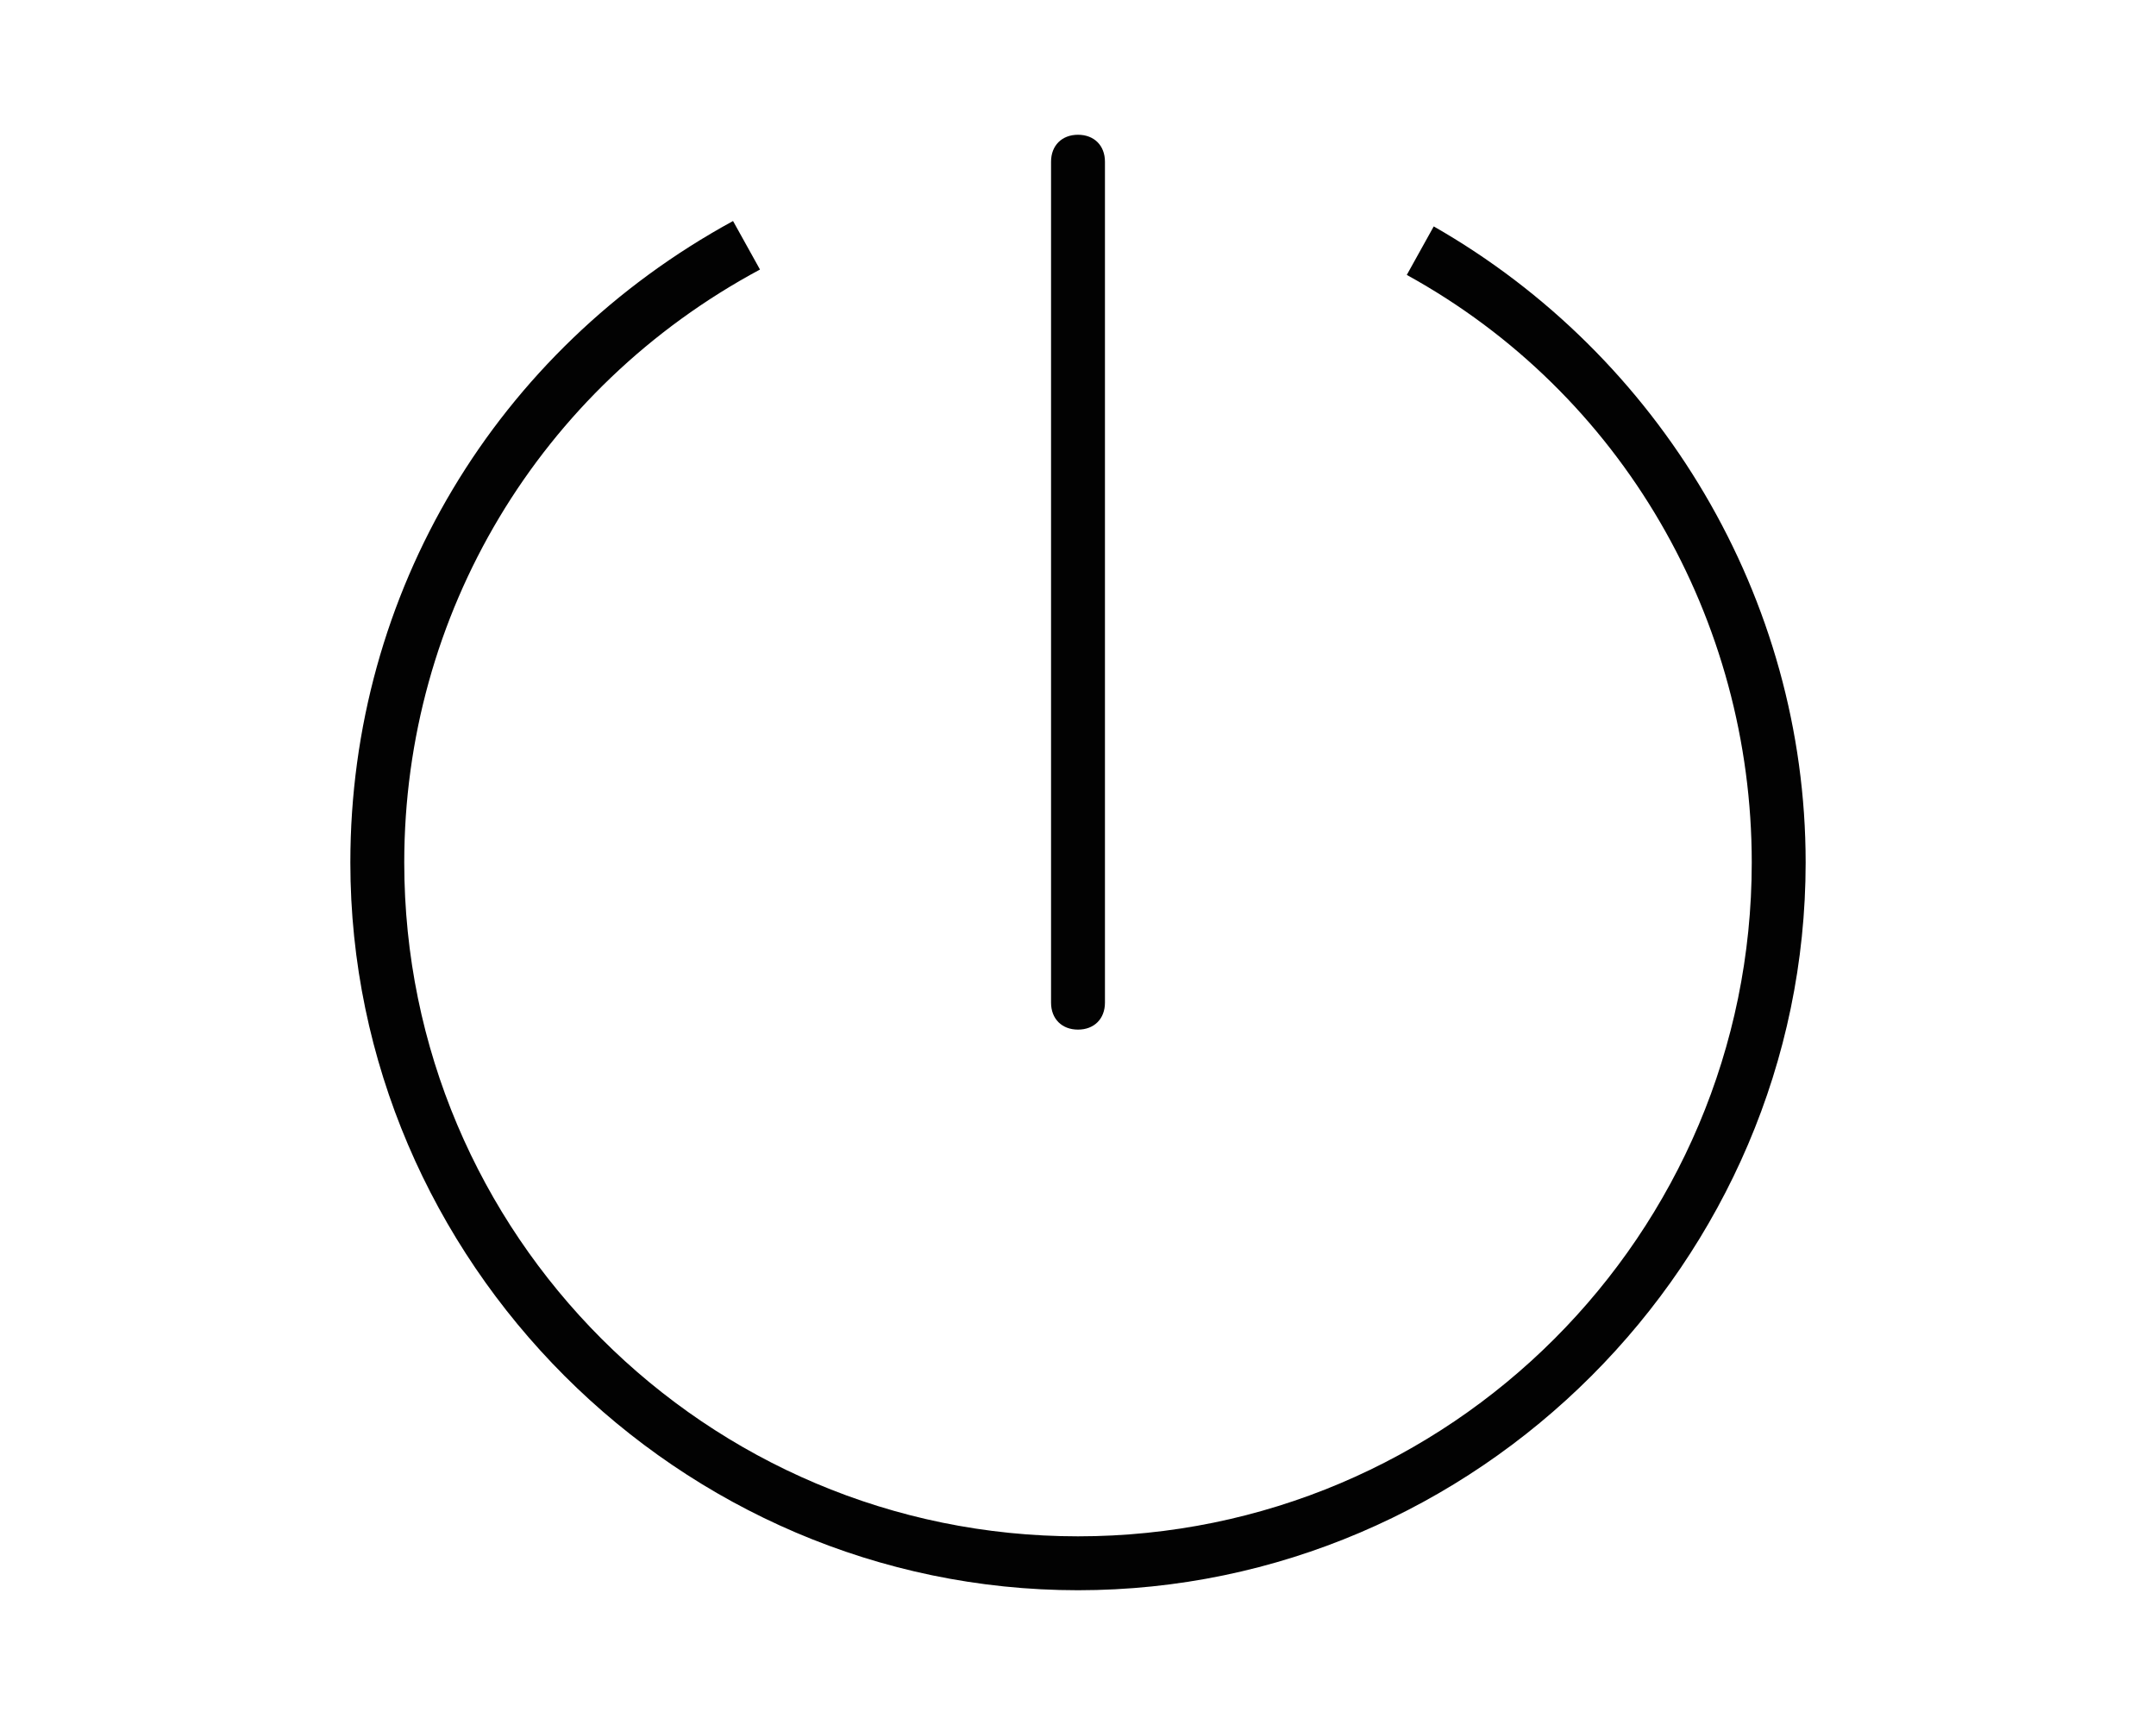 <?xml version="1.0" encoding="utf-8"?>
<!-- Generator: Adobe Illustrator 18.0.0, SVG Export Plug-In . SVG Version: 6.00 Build 0)  -->
<!DOCTYPE svg PUBLIC "-//W3C//DTD SVG 1.1//EN" "http://www.w3.org/Graphics/SVG/1.1/DTD/svg11.dtd">
<svg version="1.1" id="Ebene_1" xmlns="http://www.w3.org/2000/svg" xmlns:xlink="http://www.w3.org/1999/xlink" x="0px" y="0px"
	 viewBox="0 0 1280 1024" enable-background="new 0 0 1280 1024" xml:space="preserve">
<g>
	<path fill="#020202" d="M640,611.2c9.6,0,16-6.4,16-16V96c0-9.6-6.4-16-16-16s-16,6.4-16,16v499.2C624,604.8,630.4,611.2,640,611.2
		z"/>
	<path fill="#020202" d="M851.2,134.4l-16,28.8C963.2,233.6,1040,368,1040,512c0,220.8-179.2,400-400,400S240,732.8,240,512
		c0-147.2,80-281.6,211.2-352l-16-28.8C294.4,208,208,352,208,512c0,236.8,195.2,432,432,432s432-195.2,432-432
		C1072,355.2,985.6,211.2,851.2,134.4z"/>
</g>
</svg>
